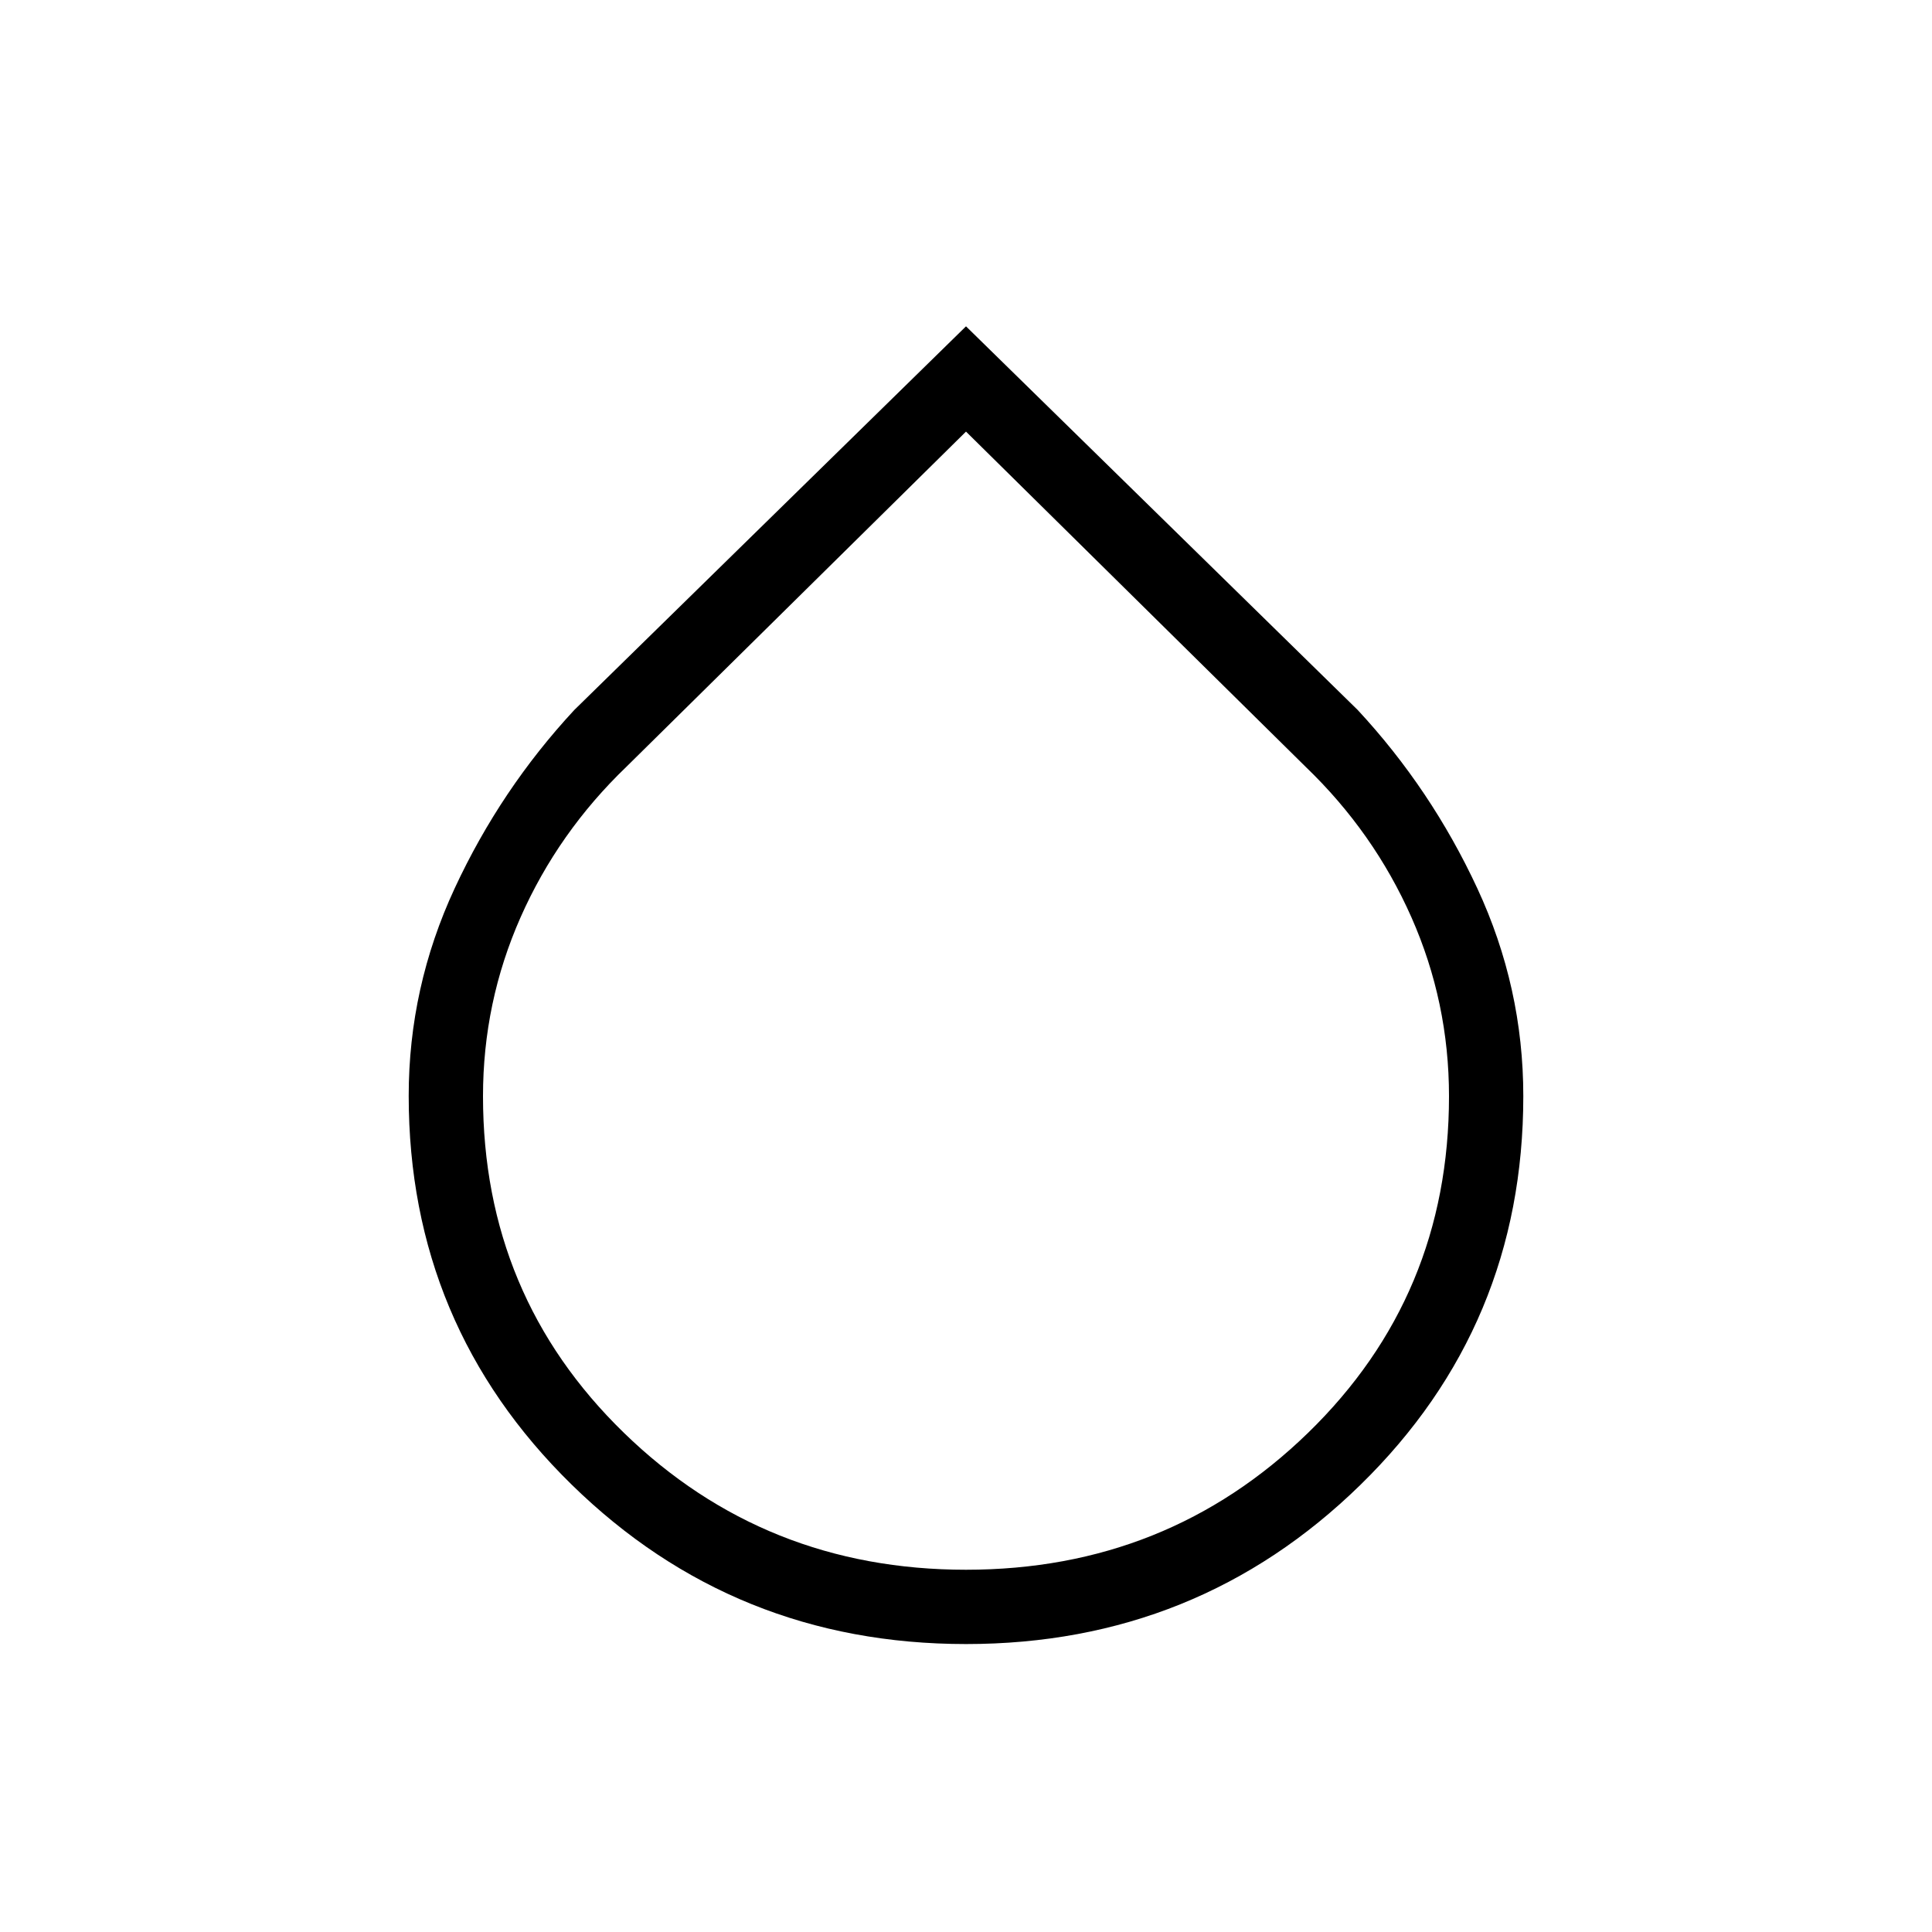 <svg xmlns="http://www.w3.org/2000/svg" height="24" viewBox="0 -960 960 960" width="24"><path d="M480-143.08q-115.03 0-195.98-79.25-80.94-79.26-80.94-193.15 0-53.94 22.86-103.15 22.87-49.22 59.44-88.6L480-797.85l194.62 190.62q36.57 39.38 59.44 88.63 22.86 49.24 22.86 103.27 0 114.06-80.94 193.16-80.95 79.09-195.98 79.09Zm0-36.92q100 0 170-68.06t70-167.23q0-46.7-18.67-88.91-18.68-42.21-52.56-74.77L480-745.54 311.23-578.97q-33.88 32.56-52.56 74.77Q240-461.99 240-415.29q0 99.17 70 167.23Q380-180 480-180Z"/></svg>